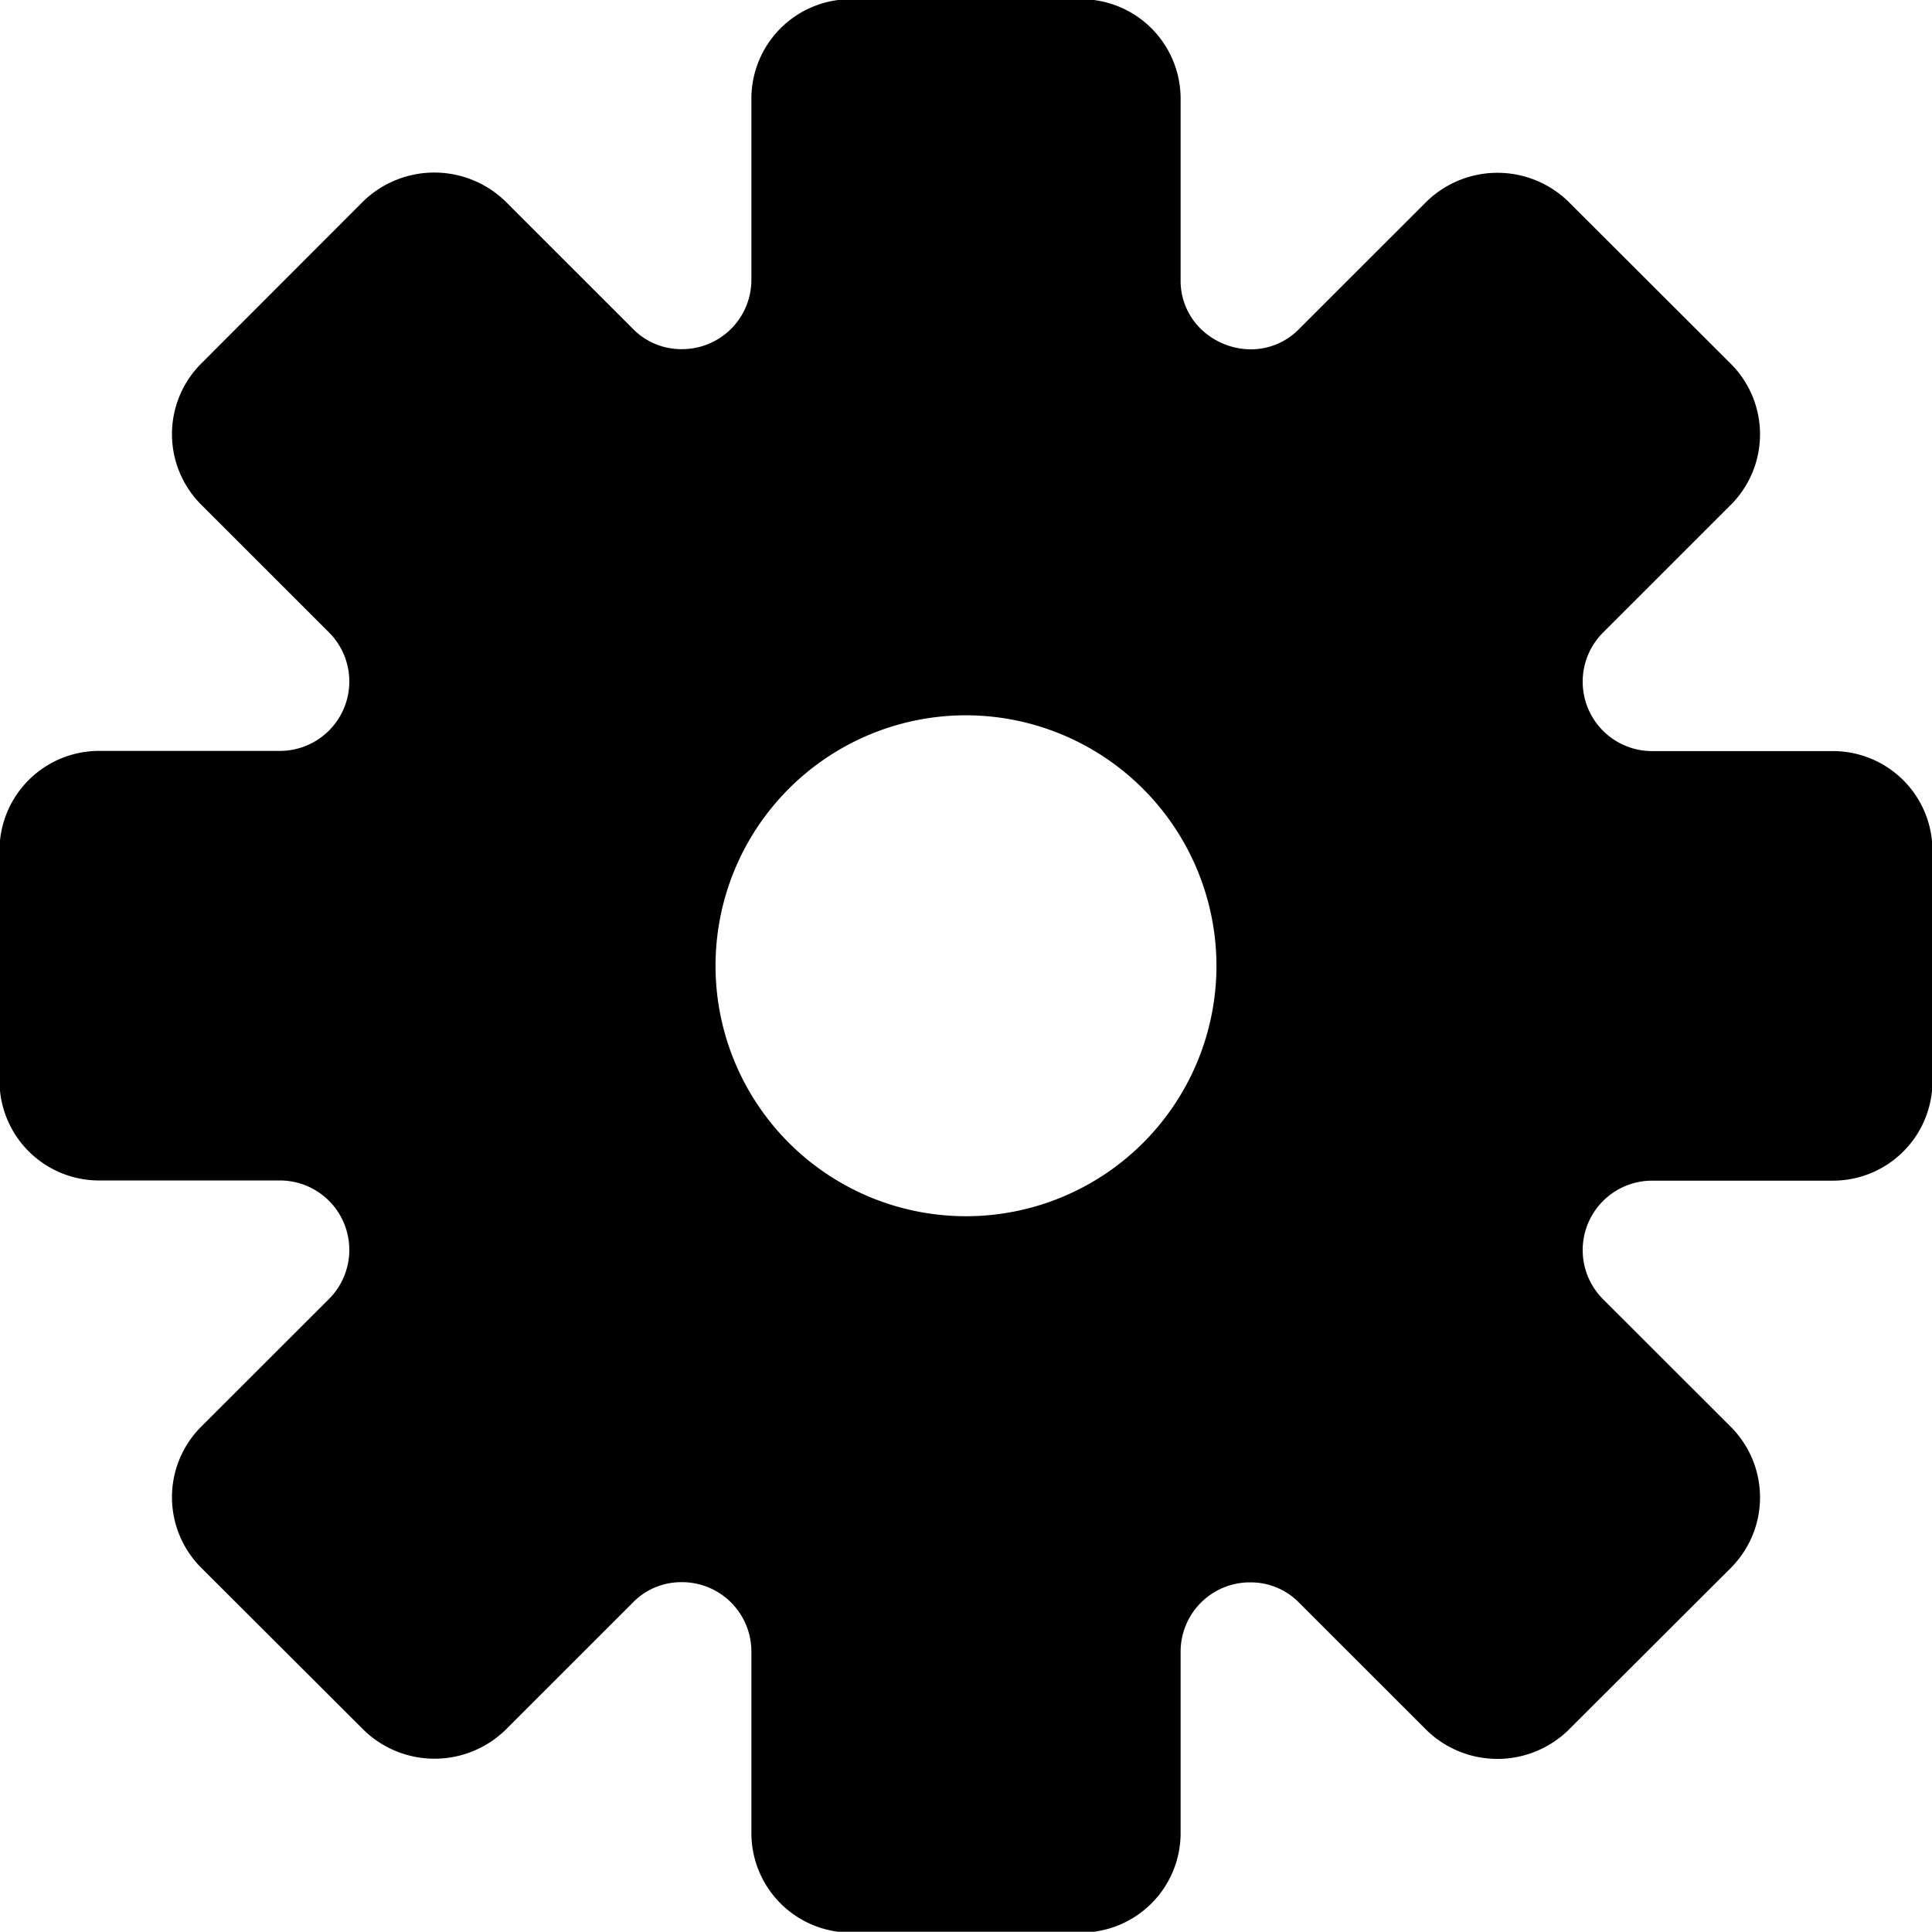 ﻿<svg xmlns="http://www.w3.org/2000/svg" width="100%" height="100%" viewBox="0 0 39.88 39.875">
    <path id="Forma_1" data-name="Forma 1" class="settings-icon-svg" d="M2526.9,62.567h-3.74a1.433,1.433,0,0,1-1.01-2.447l2.64-2.639a2.059,2.059,0,0,0,0-2.906l-3.37-3.364a2.1,2.1,0,0,0-2.9,0l-2.64,2.639a1.39,1.39,0,0,1-1,.424,1.493,1.493,0,0,1-1.01-.4,1.385,1.385,0,0,1-.44-1.039V49.1a2.054,2.054,0,0,0-2.05-2.054h-4.76a2.054,2.054,0,0,0-2.05,2.054v3.733a1.431,1.431,0,0,1-1.45,1.437,1.394,1.394,0,0,1-1-.424l-2.64-2.639a2.109,2.109,0,0,0-2.91,0l-3.36,3.364a2.059,2.059,0,0,0,0,2.906l2.64,2.639a1.433,1.433,0,0,1-1.01,2.447h-3.74a2.055,2.055,0,0,0-2.05,2.054v4.757a2.055,2.055,0,0,0,2.05,2.056h3.74a1.433,1.433,0,0,1,1.01,2.447l-2.64,2.638a2.059,2.059,0,0,0,0,2.906l3.37,3.364a2.1,2.1,0,0,0,2.9,0l2.64-2.639a1.391,1.391,0,0,1,1-.424,1.432,1.432,0,0,1,1.45,1.437V84.9a2.055,2.055,0,0,0,2.05,2.055h4.76a2.055,2.055,0,0,0,2.05-2.055V81.163a1.431,1.431,0,0,1,1.45-1.437,1.394,1.394,0,0,1,1,.424l2.64,2.639a2.1,2.1,0,0,0,2.9,0l3.37-3.364a2.059,2.059,0,0,0,0-2.906l-2.64-2.638a1.433,1.433,0,0,1,1.01-2.447h3.74a2.055,2.055,0,0,0,2.05-2.055V64.621A2.055,2.055,0,0,0,2526.9,62.567ZM2514.17,67a5.17,5.17,0,1,1-5.17-5.172A5.178,5.178,0,0,1,2514.17,67Z" transform="translate(-2489.06 -47.063)" />
</svg>

